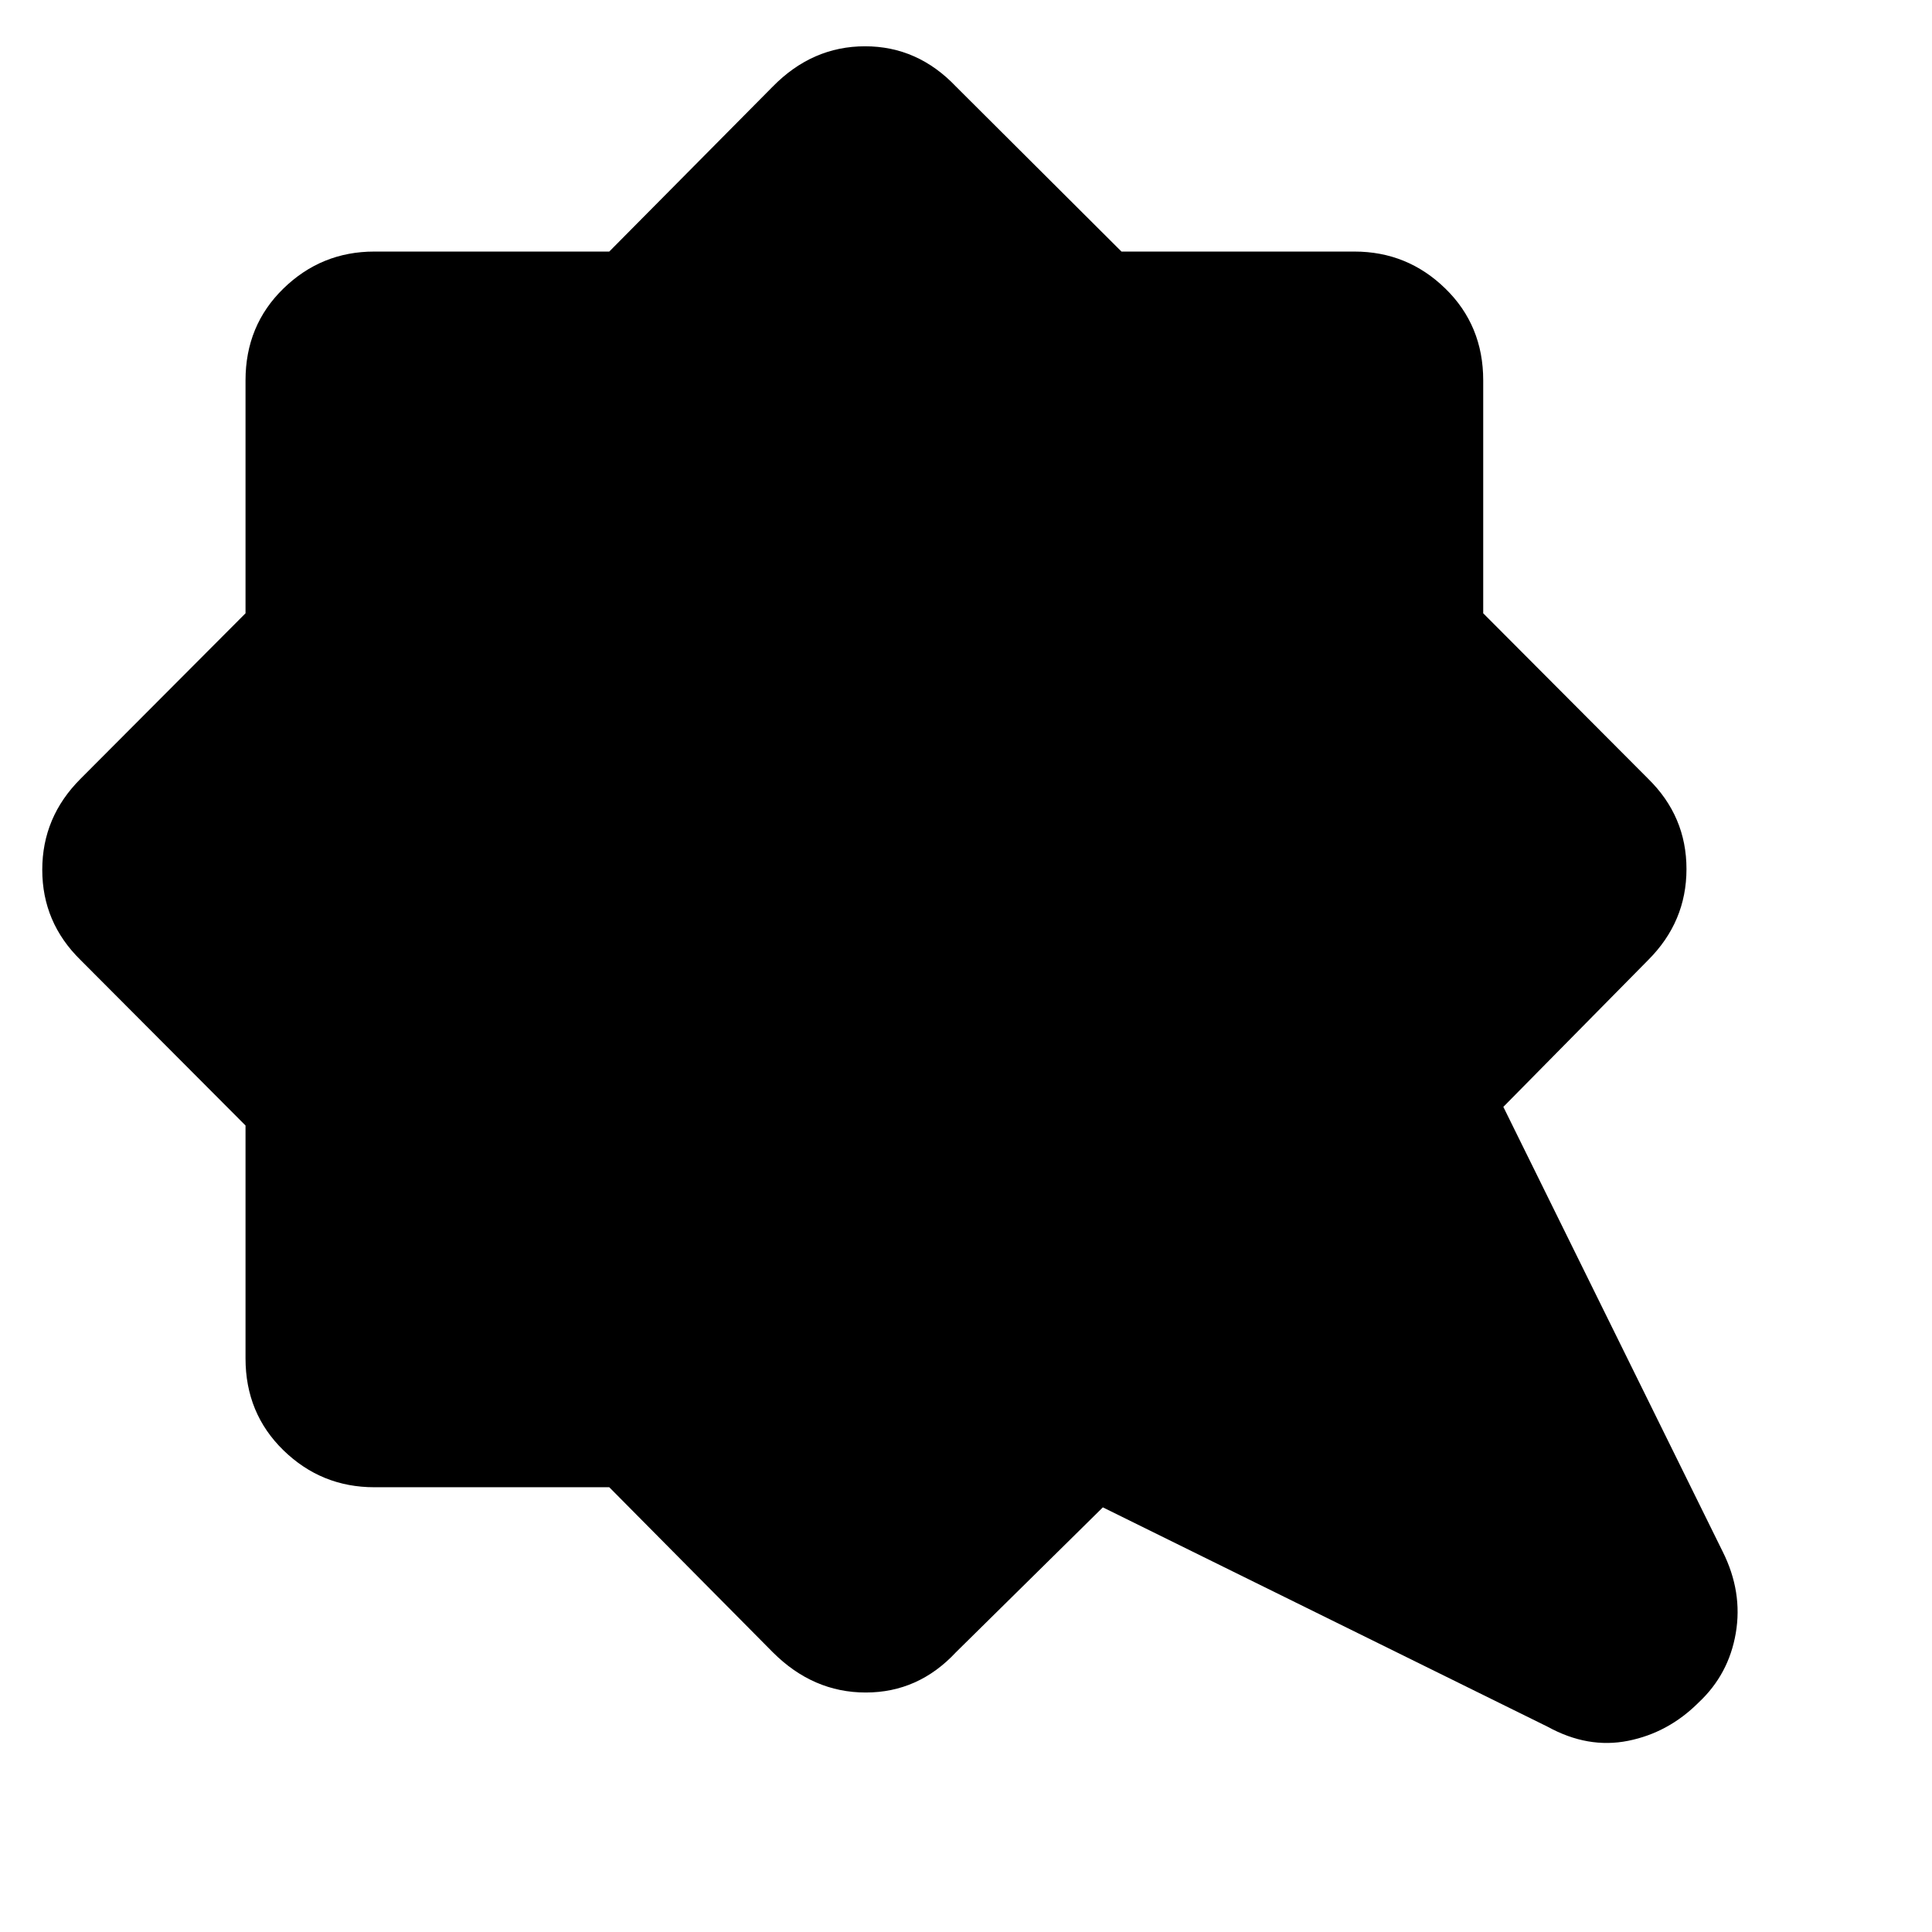 <svg xmlns="http://www.w3.org/2000/svg" height="20" viewBox="0 -960 960 960" width="20"><path d="M844-114q-15 15-35 19t-40-7L548-211l-73 72q-18.64 20-44.82 20T384-139l-81.26-82H186q-26.3 0-45.15-18.35Q122-257.7 122-285v-115.74L40-483q-19-18.64-19-44.82T40-573l82-82.26V-771q0-27.3 18.85-45.65Q159.7-835 186-835h116.74L384-917q19.64-20 45.82-20T475-917l82.26 82H673q26.3 0 45.15 18.35Q737-798.3 737-771v115.74L819-573q19 18.64 19 44.82T819-483l-72 73 109 221q10 20 6.5 40.5T844-114Z"/></svg>